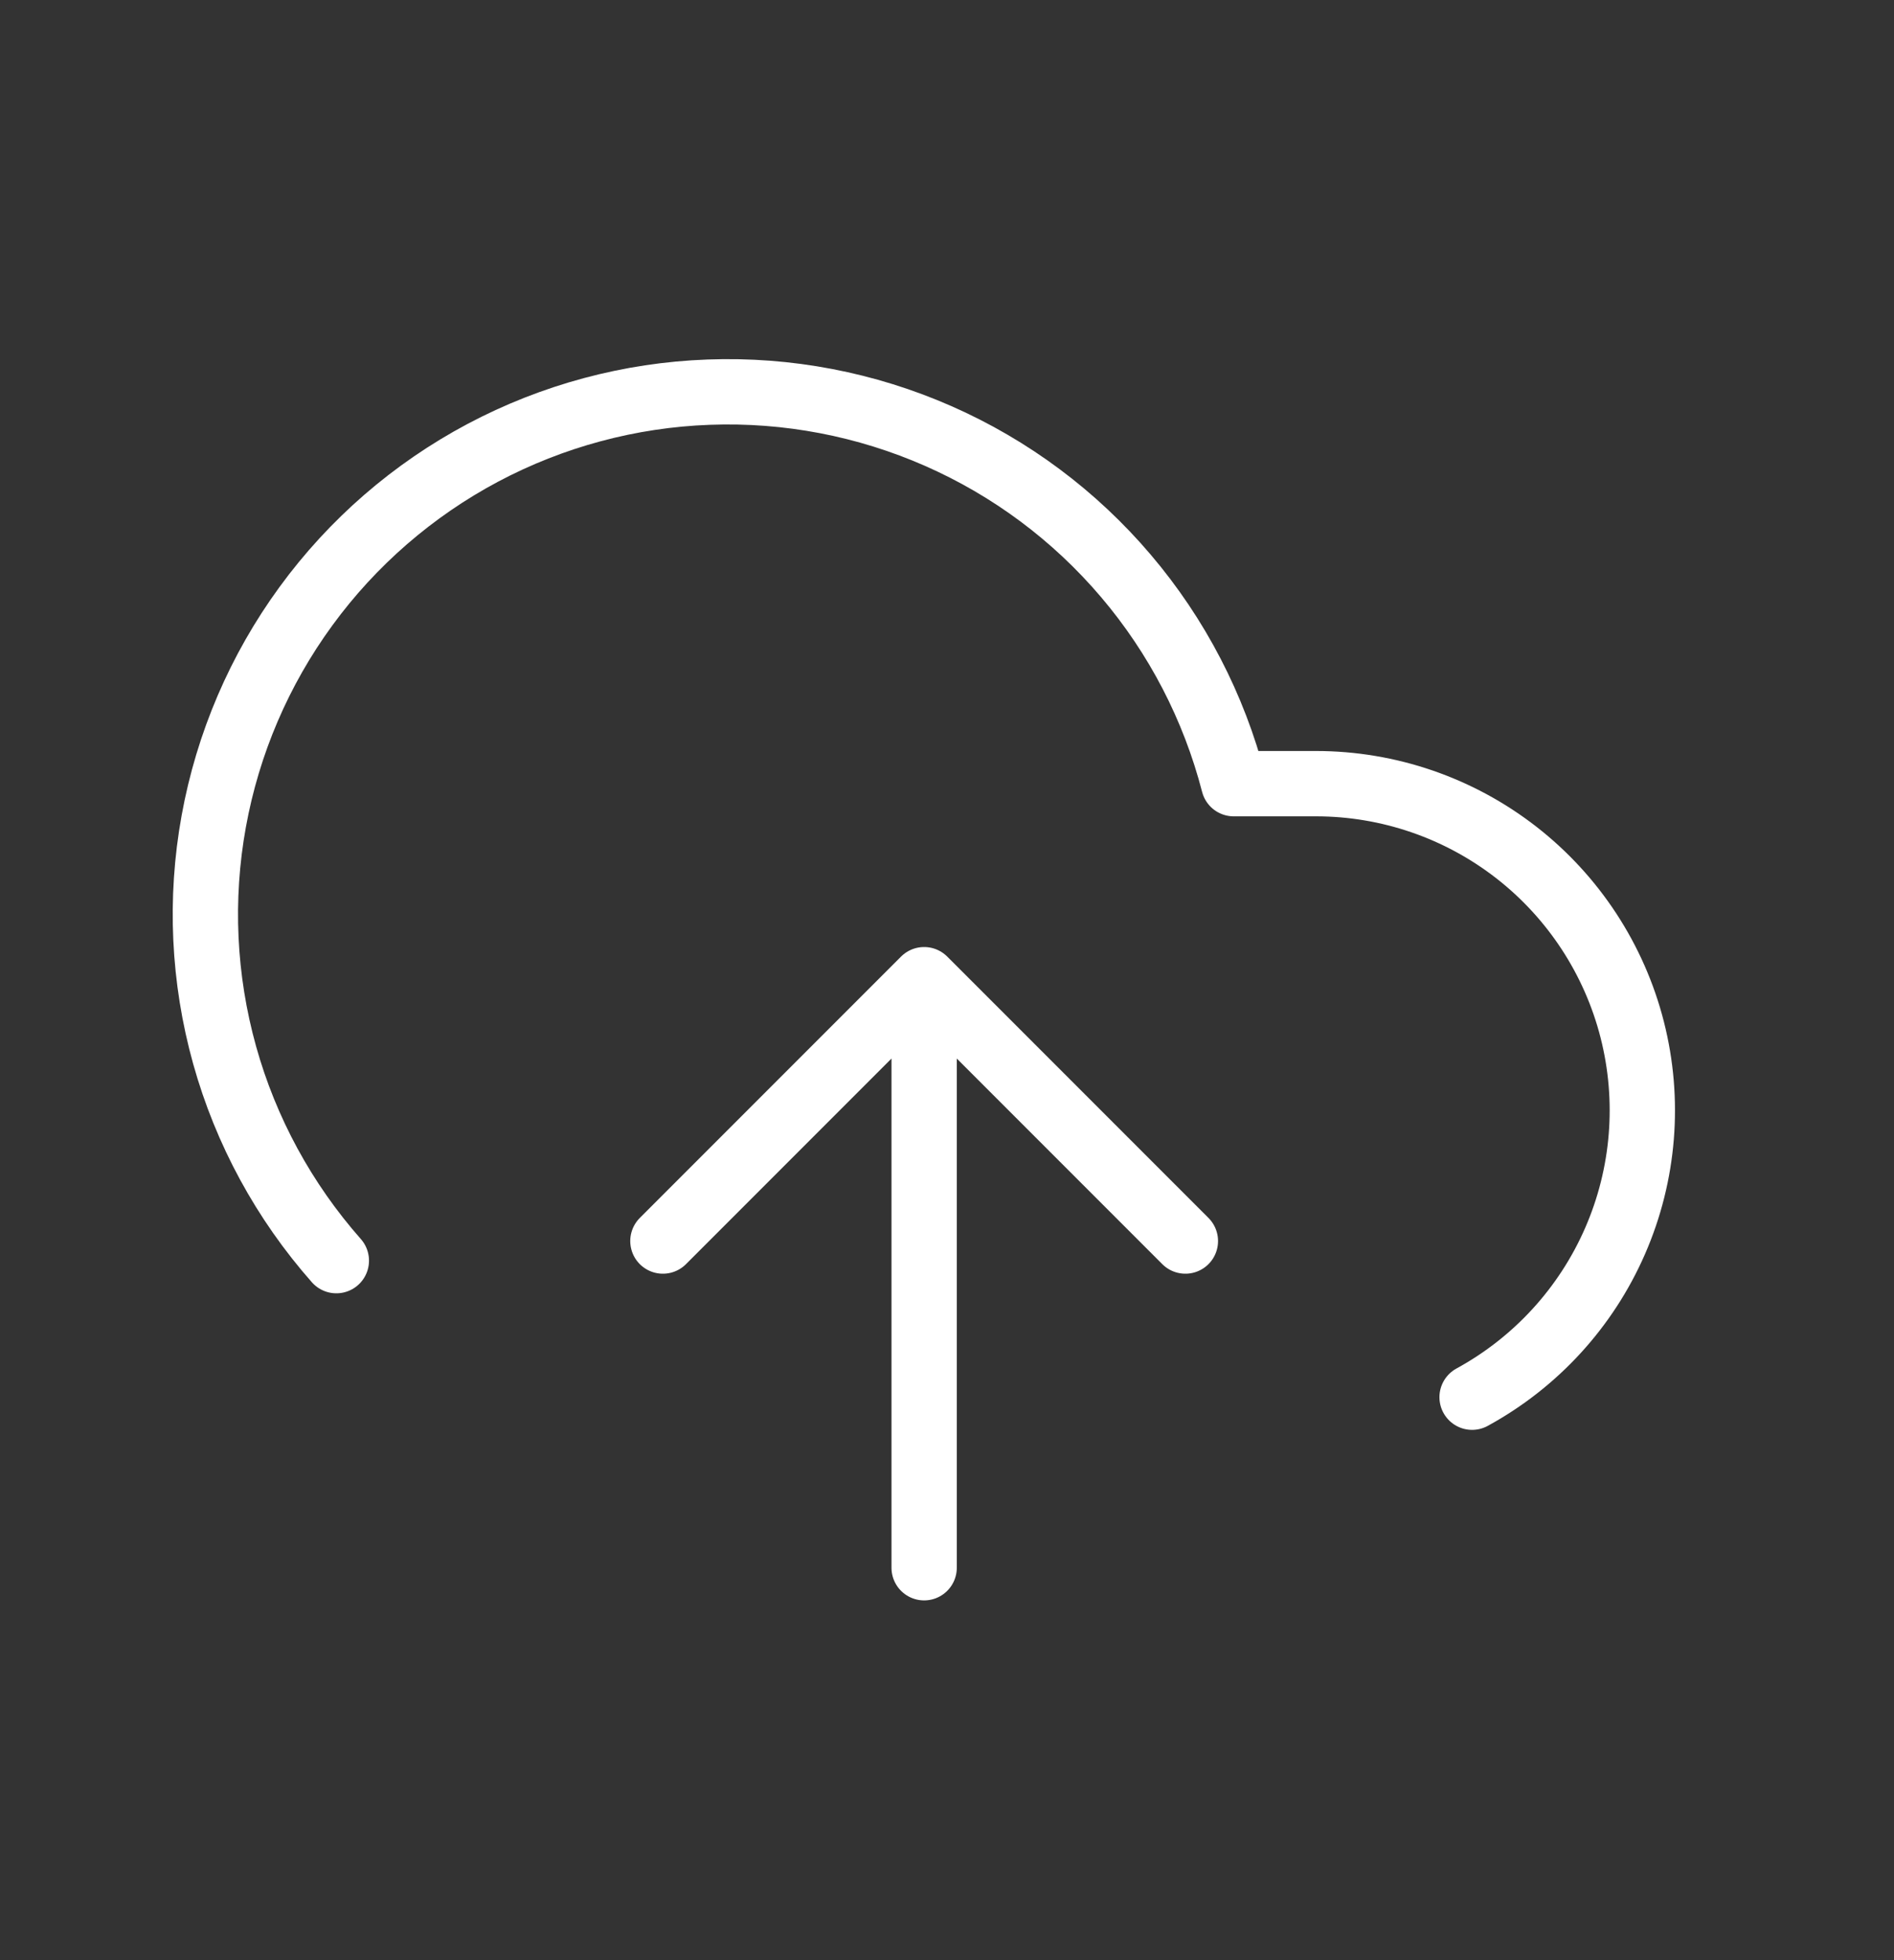 <svg width="29" height="30" viewBox="0 0 29 30" fill="none" xmlns="http://www.w3.org/2000/svg">
<rect x="0" y="0" width="29" height="30" fill="#333333" stroke="none"/>
<path d="M18.15 18.994L14.15 14.994M14.15 14.994L10.15 18.994M14.15 14.994V23.994M22.54 21.384C23.515 20.852 24.286 20.011 24.73 18.992C25.174 17.974 25.266 16.837 24.992 15.76C24.718 14.684 24.093 13.729 23.217 13.047C22.34 12.365 21.261 11.994 20.15 11.994H18.89C18.587 10.823 18.023 9.736 17.24 8.815C16.457 7.893 15.475 7.161 14.368 6.674C13.261 6.187 12.059 5.957 10.85 6.002C9.642 6.046 8.459 6.364 7.391 6.931C6.323 7.499 5.398 8.301 4.685 9.277C3.971 10.254 3.489 11.379 3.273 12.569C3.057 13.759 3.114 14.982 3.439 16.147C3.764 17.312 4.349 18.387 5.15 19.294" stroke="white" stroke-linecap="round" stroke-linejoin="round"/>
</svg>
